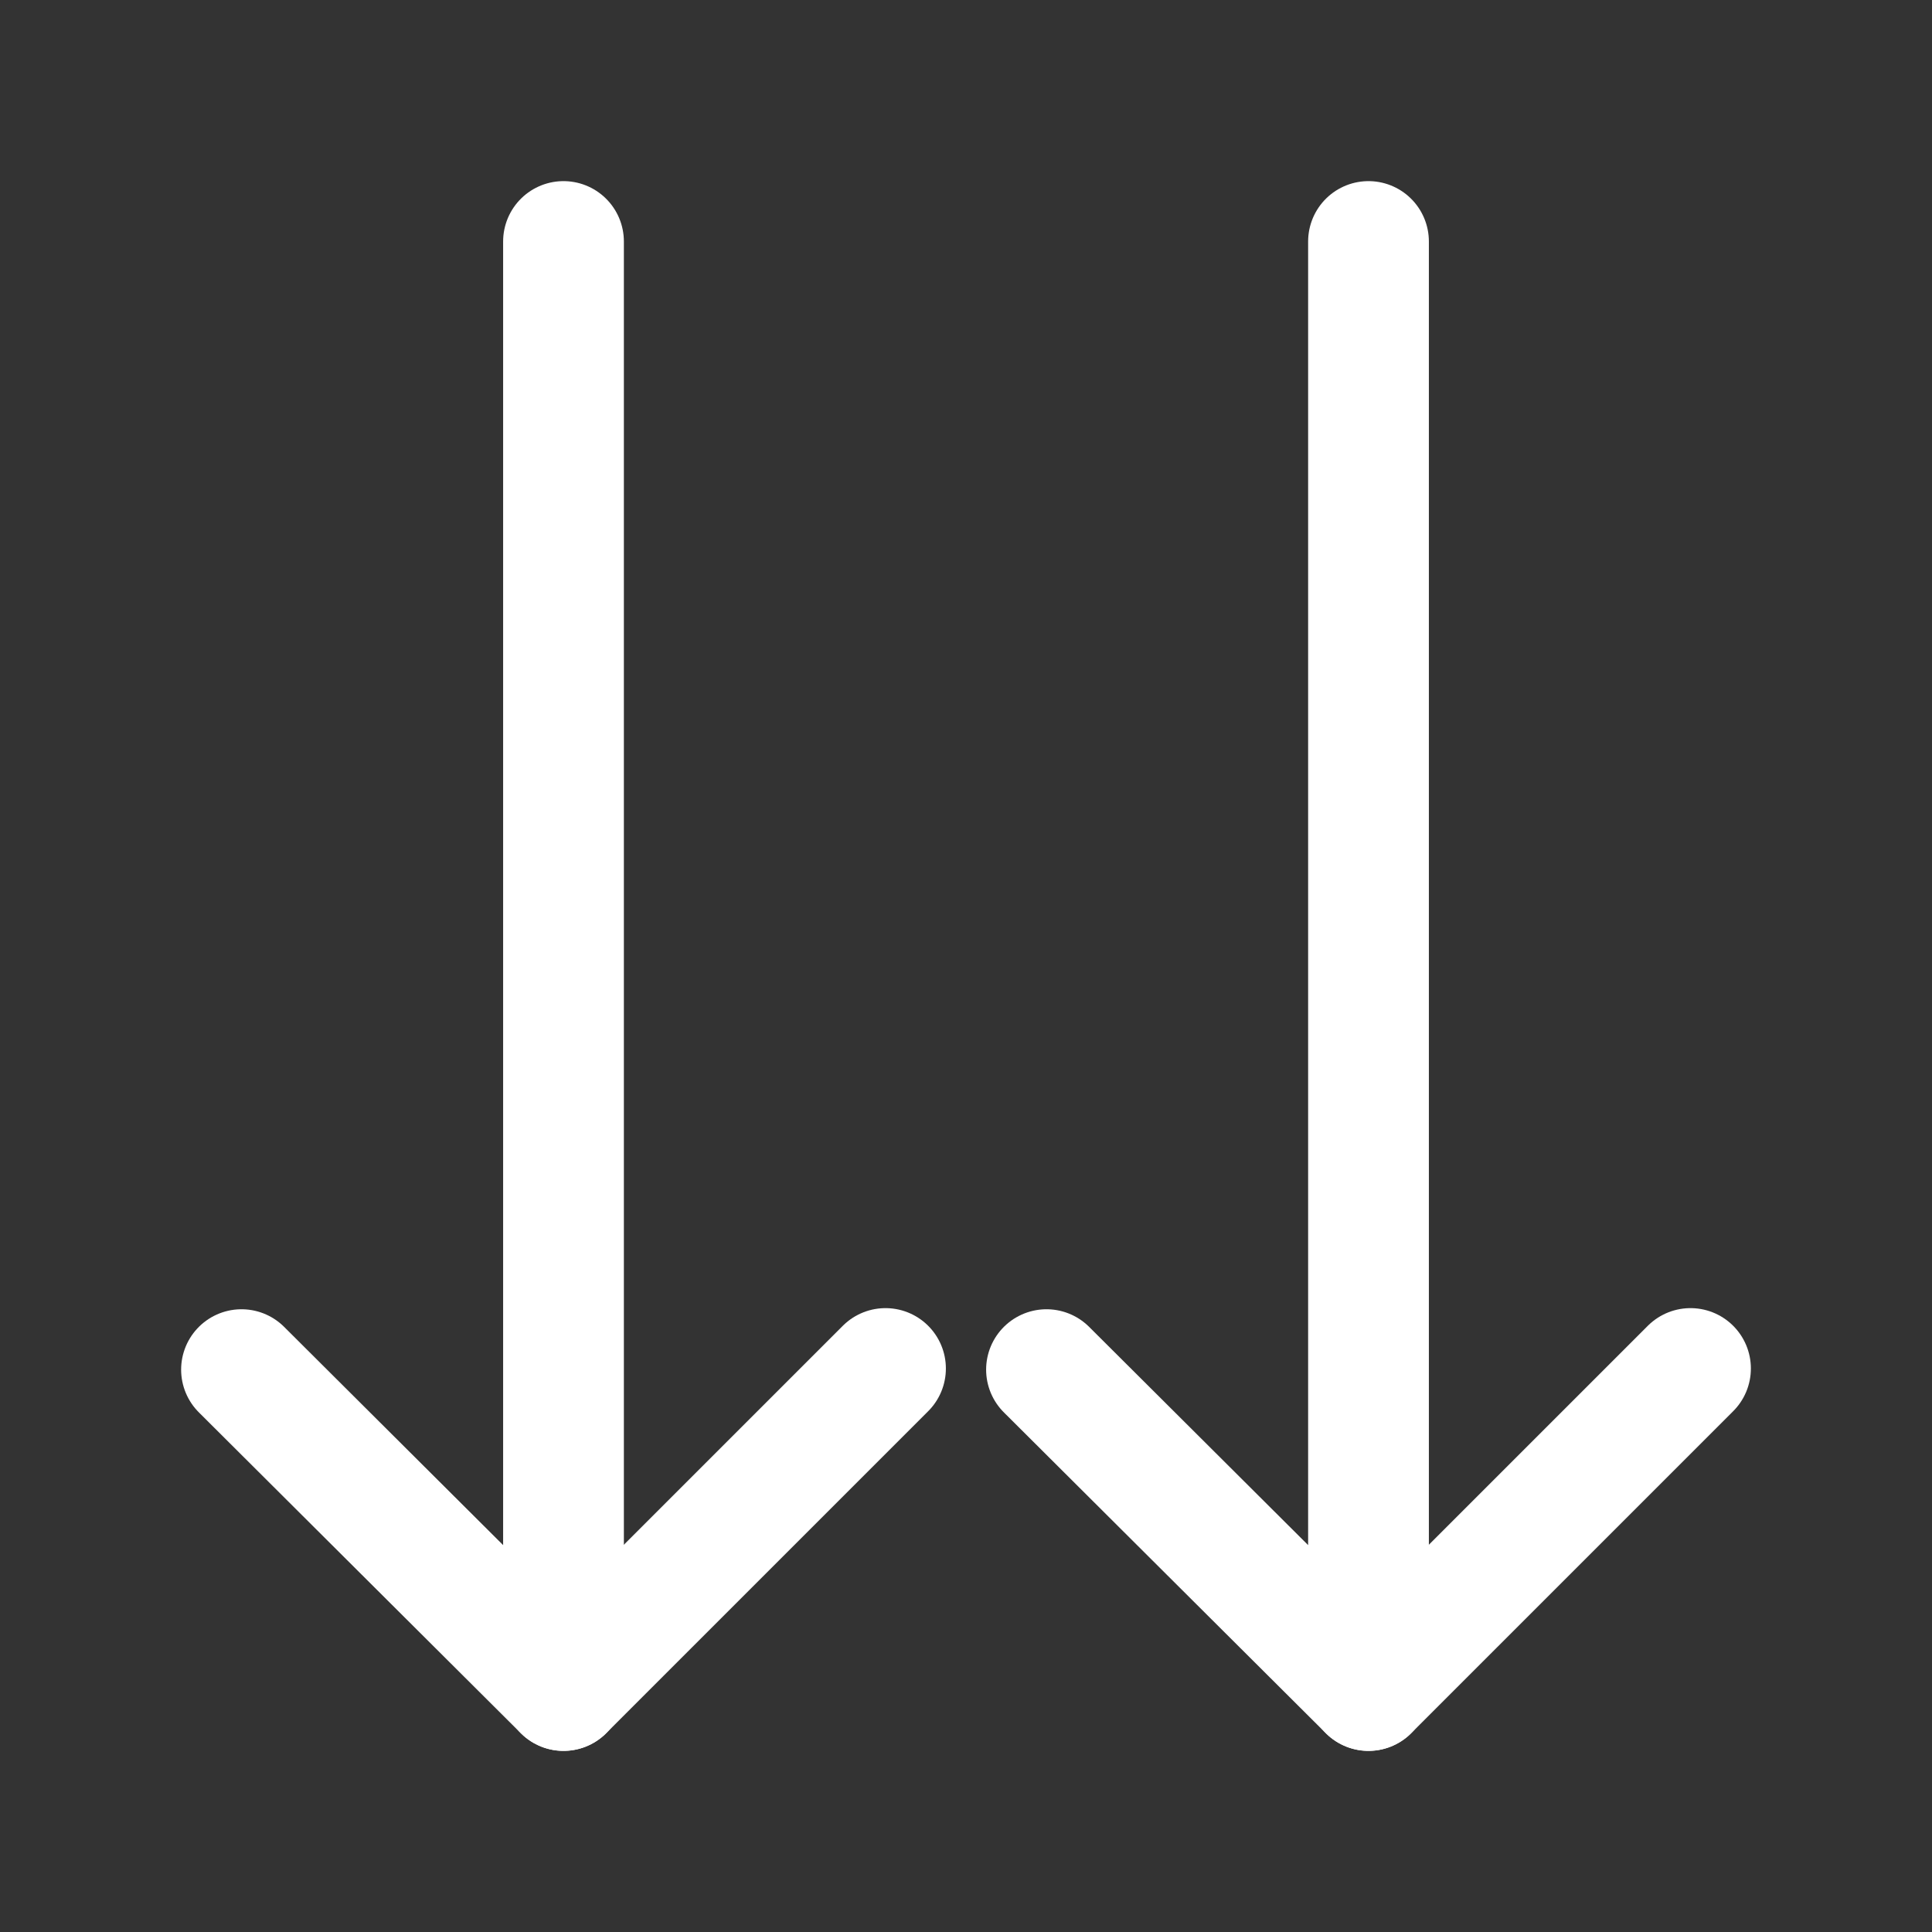 <svg fill="none" height="24" viewBox="0 0 24 24" width="24" xmlns="http://www.w3.org/2000/svg"><rect x="0" y="0" width="24" height="24" fill="#333333" stroke="none"/><g stroke="#fff" stroke-linecap="round" stroke-linejoin="round" stroke-width="1.5"><path d="m7 3v18l-4-3.986"/><path d="m7 21 4-4"/><path d="m17 3v18l-4-3.986"/><path d="m17 21 4-4"/></g></svg>
